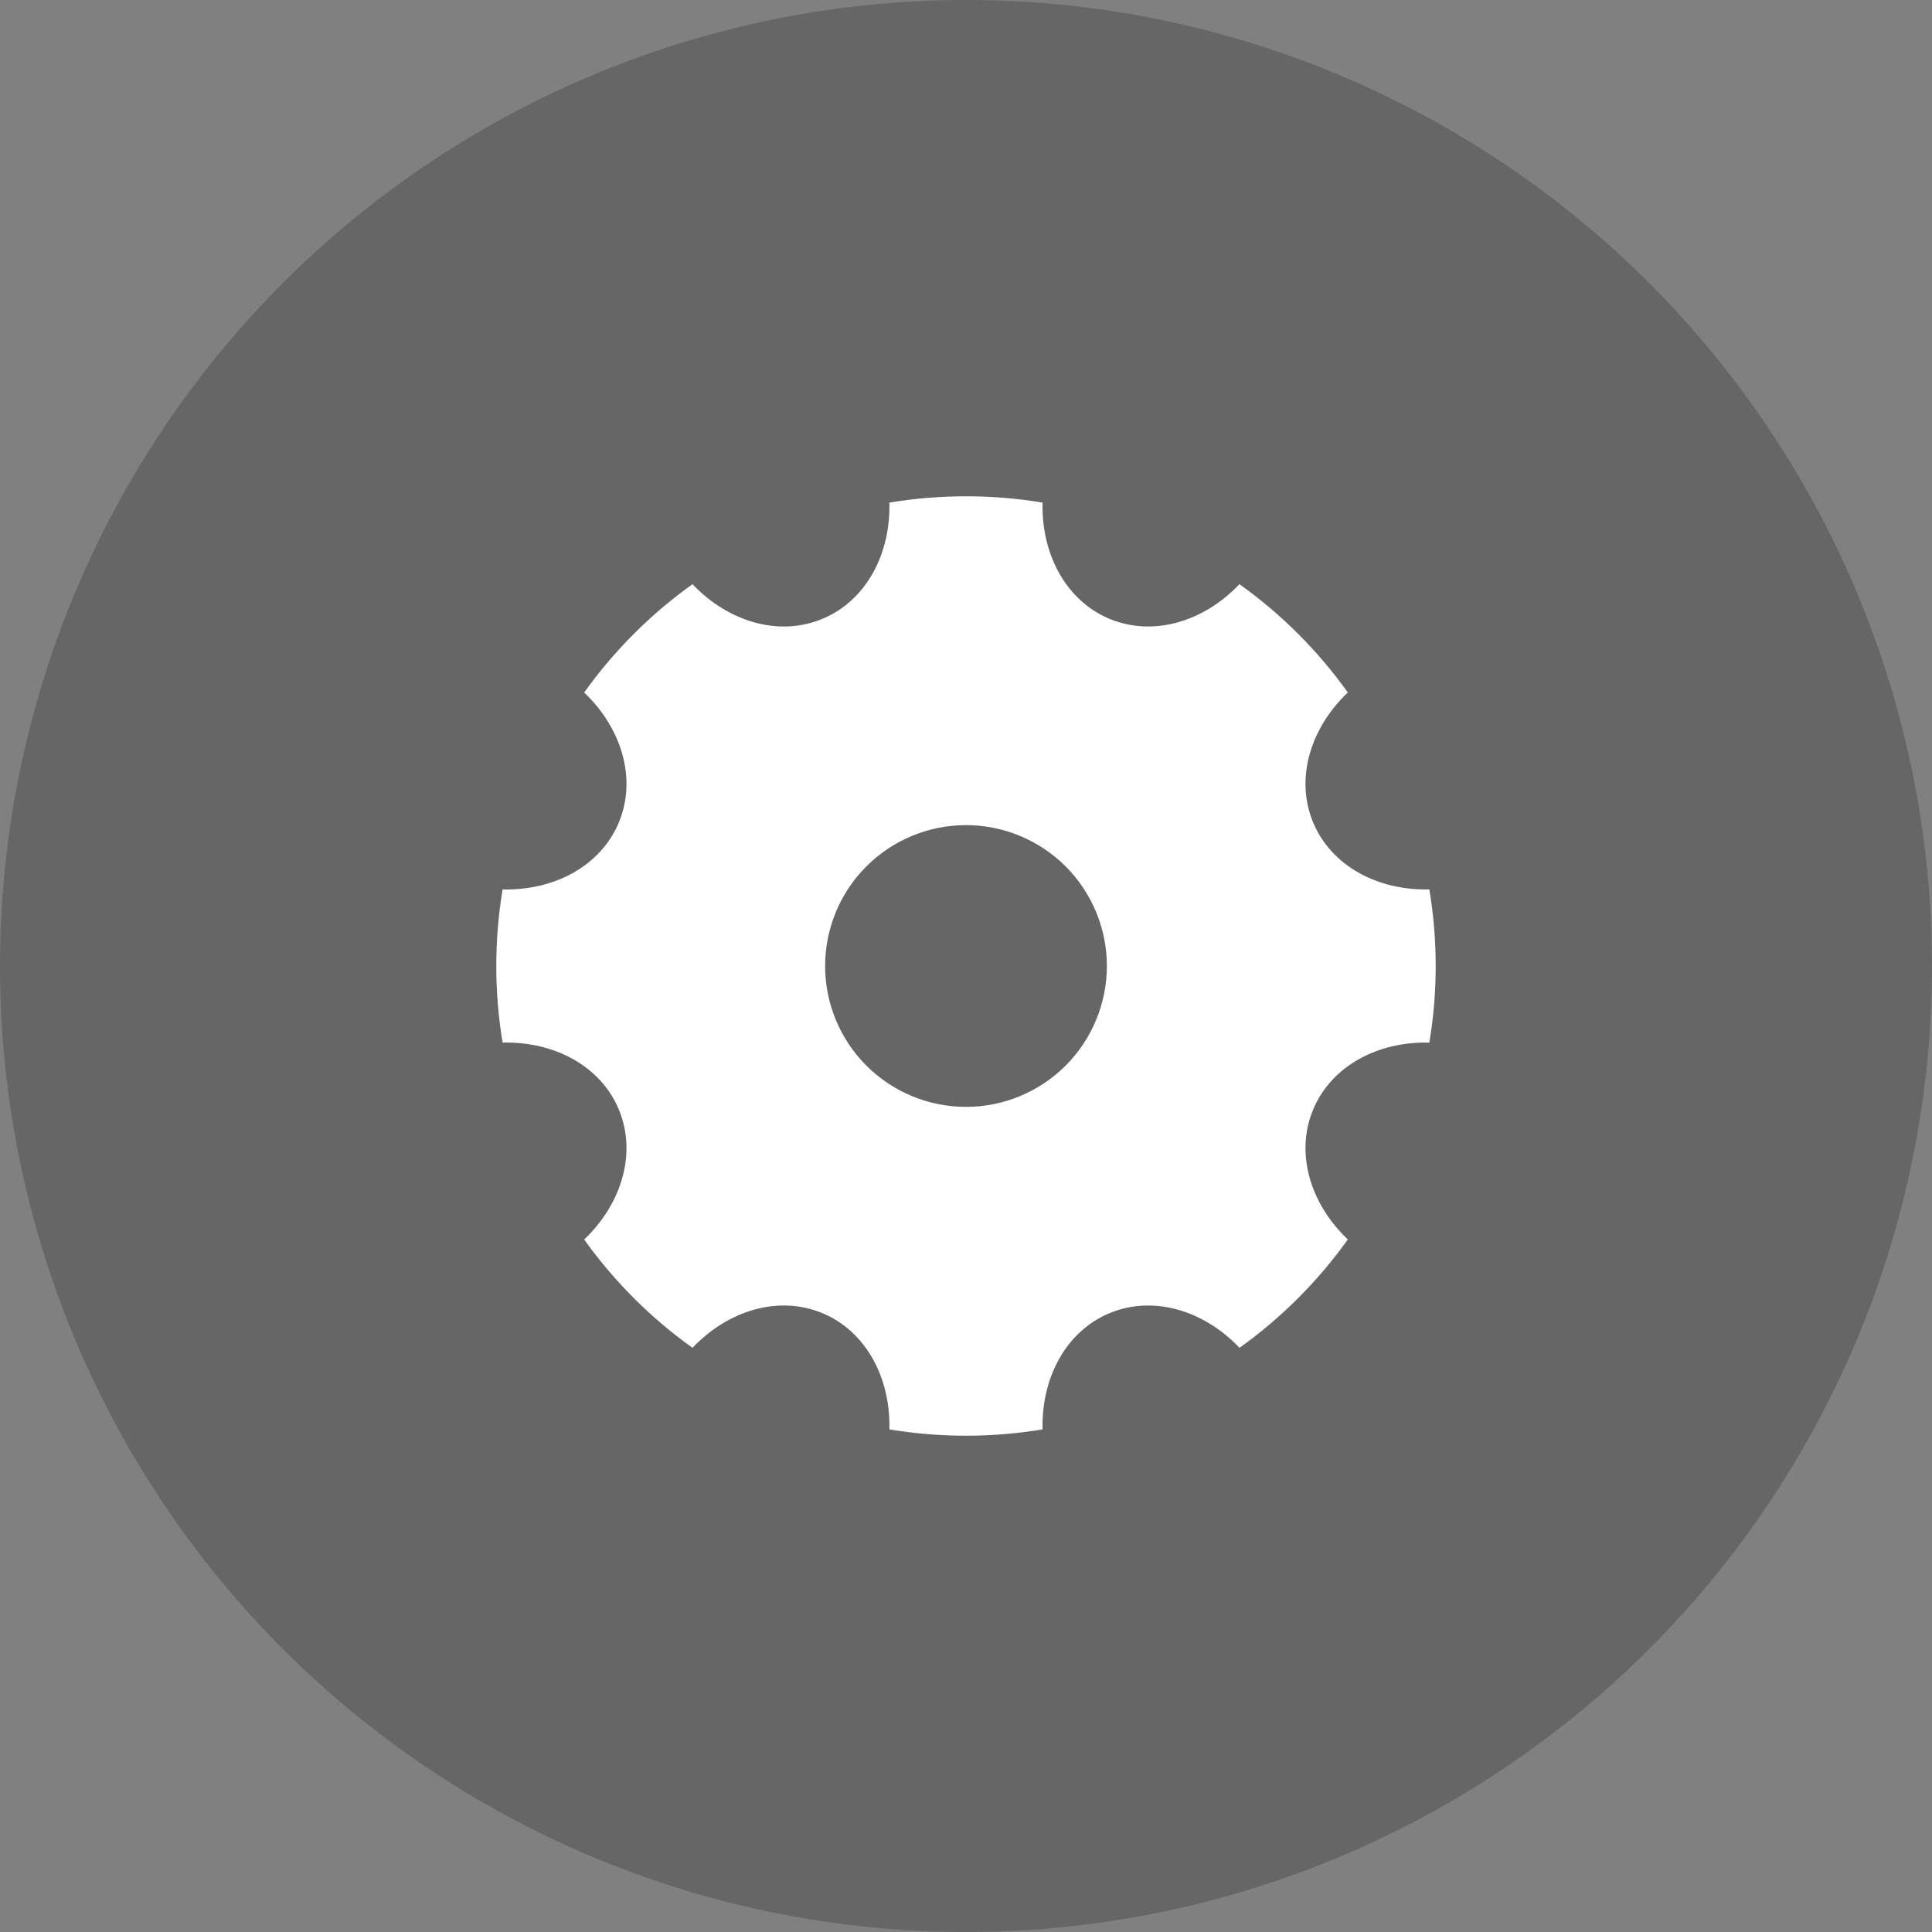 <svg width="48" height="48" viewBox="0 0 48 48" fill="none" xmlns="http://www.w3.org/2000/svg">
<rect x="0" y="0" width="48" height="48" fill="#808080" stroke="none"/>
<circle cx="24" cy="24" r="24" fill="black" fill-opacity="0.2"/>
<path d="M12.487 25.902C12.278 24.642 12.278 23.358 12.487 22.098C13.773 22.129 14.928 21.513 15.377 20.429C15.826 19.344 15.444 18.091 14.514 17.205C15.256 16.166 16.165 15.257 17.204 14.514C18.09 15.445 19.343 15.826 20.428 15.377C21.514 14.928 22.128 13.772 22.097 12.487C23.357 12.278 24.643 12.278 25.902 12.487C25.871 13.773 26.487 14.928 27.571 15.377C28.656 15.826 29.909 15.445 30.794 14.514C31.834 15.256 32.743 16.165 33.486 17.204C32.555 18.091 32.173 19.344 32.623 20.429C33.072 21.514 34.228 22.129 35.512 22.097C35.722 23.357 35.722 24.643 35.512 25.903C34.227 25.871 33.072 26.487 32.623 27.571C32.173 28.656 32.555 29.909 33.486 30.795C32.743 31.834 31.834 32.743 30.796 33.486C29.909 32.555 28.656 32.174 27.571 32.623C26.486 33.072 25.871 34.228 25.902 35.513C24.643 35.722 23.357 35.722 22.097 35.513C22.128 34.227 21.512 33.072 20.428 32.623C19.343 32.174 18.09 32.555 17.205 33.486C16.166 32.744 15.257 31.835 14.514 30.796C15.444 29.909 15.826 28.656 15.377 27.571C14.928 26.486 13.771 25.871 12.487 25.903V25.902ZM24 27.5C24.928 27.5 25.818 27.131 26.475 26.475C27.131 25.819 27.5 24.928 27.5 24C27.5 23.072 27.131 22.181 26.475 21.525C25.818 20.869 24.928 20.5 24 20.5C23.071 20.5 22.181 20.869 21.525 21.525C20.868 22.181 20.5 23.072 20.5 24C20.5 24.928 20.868 25.819 21.525 26.475C22.181 27.131 23.071 27.5 24 27.5V27.5Z" fill="white"/>
</svg>
